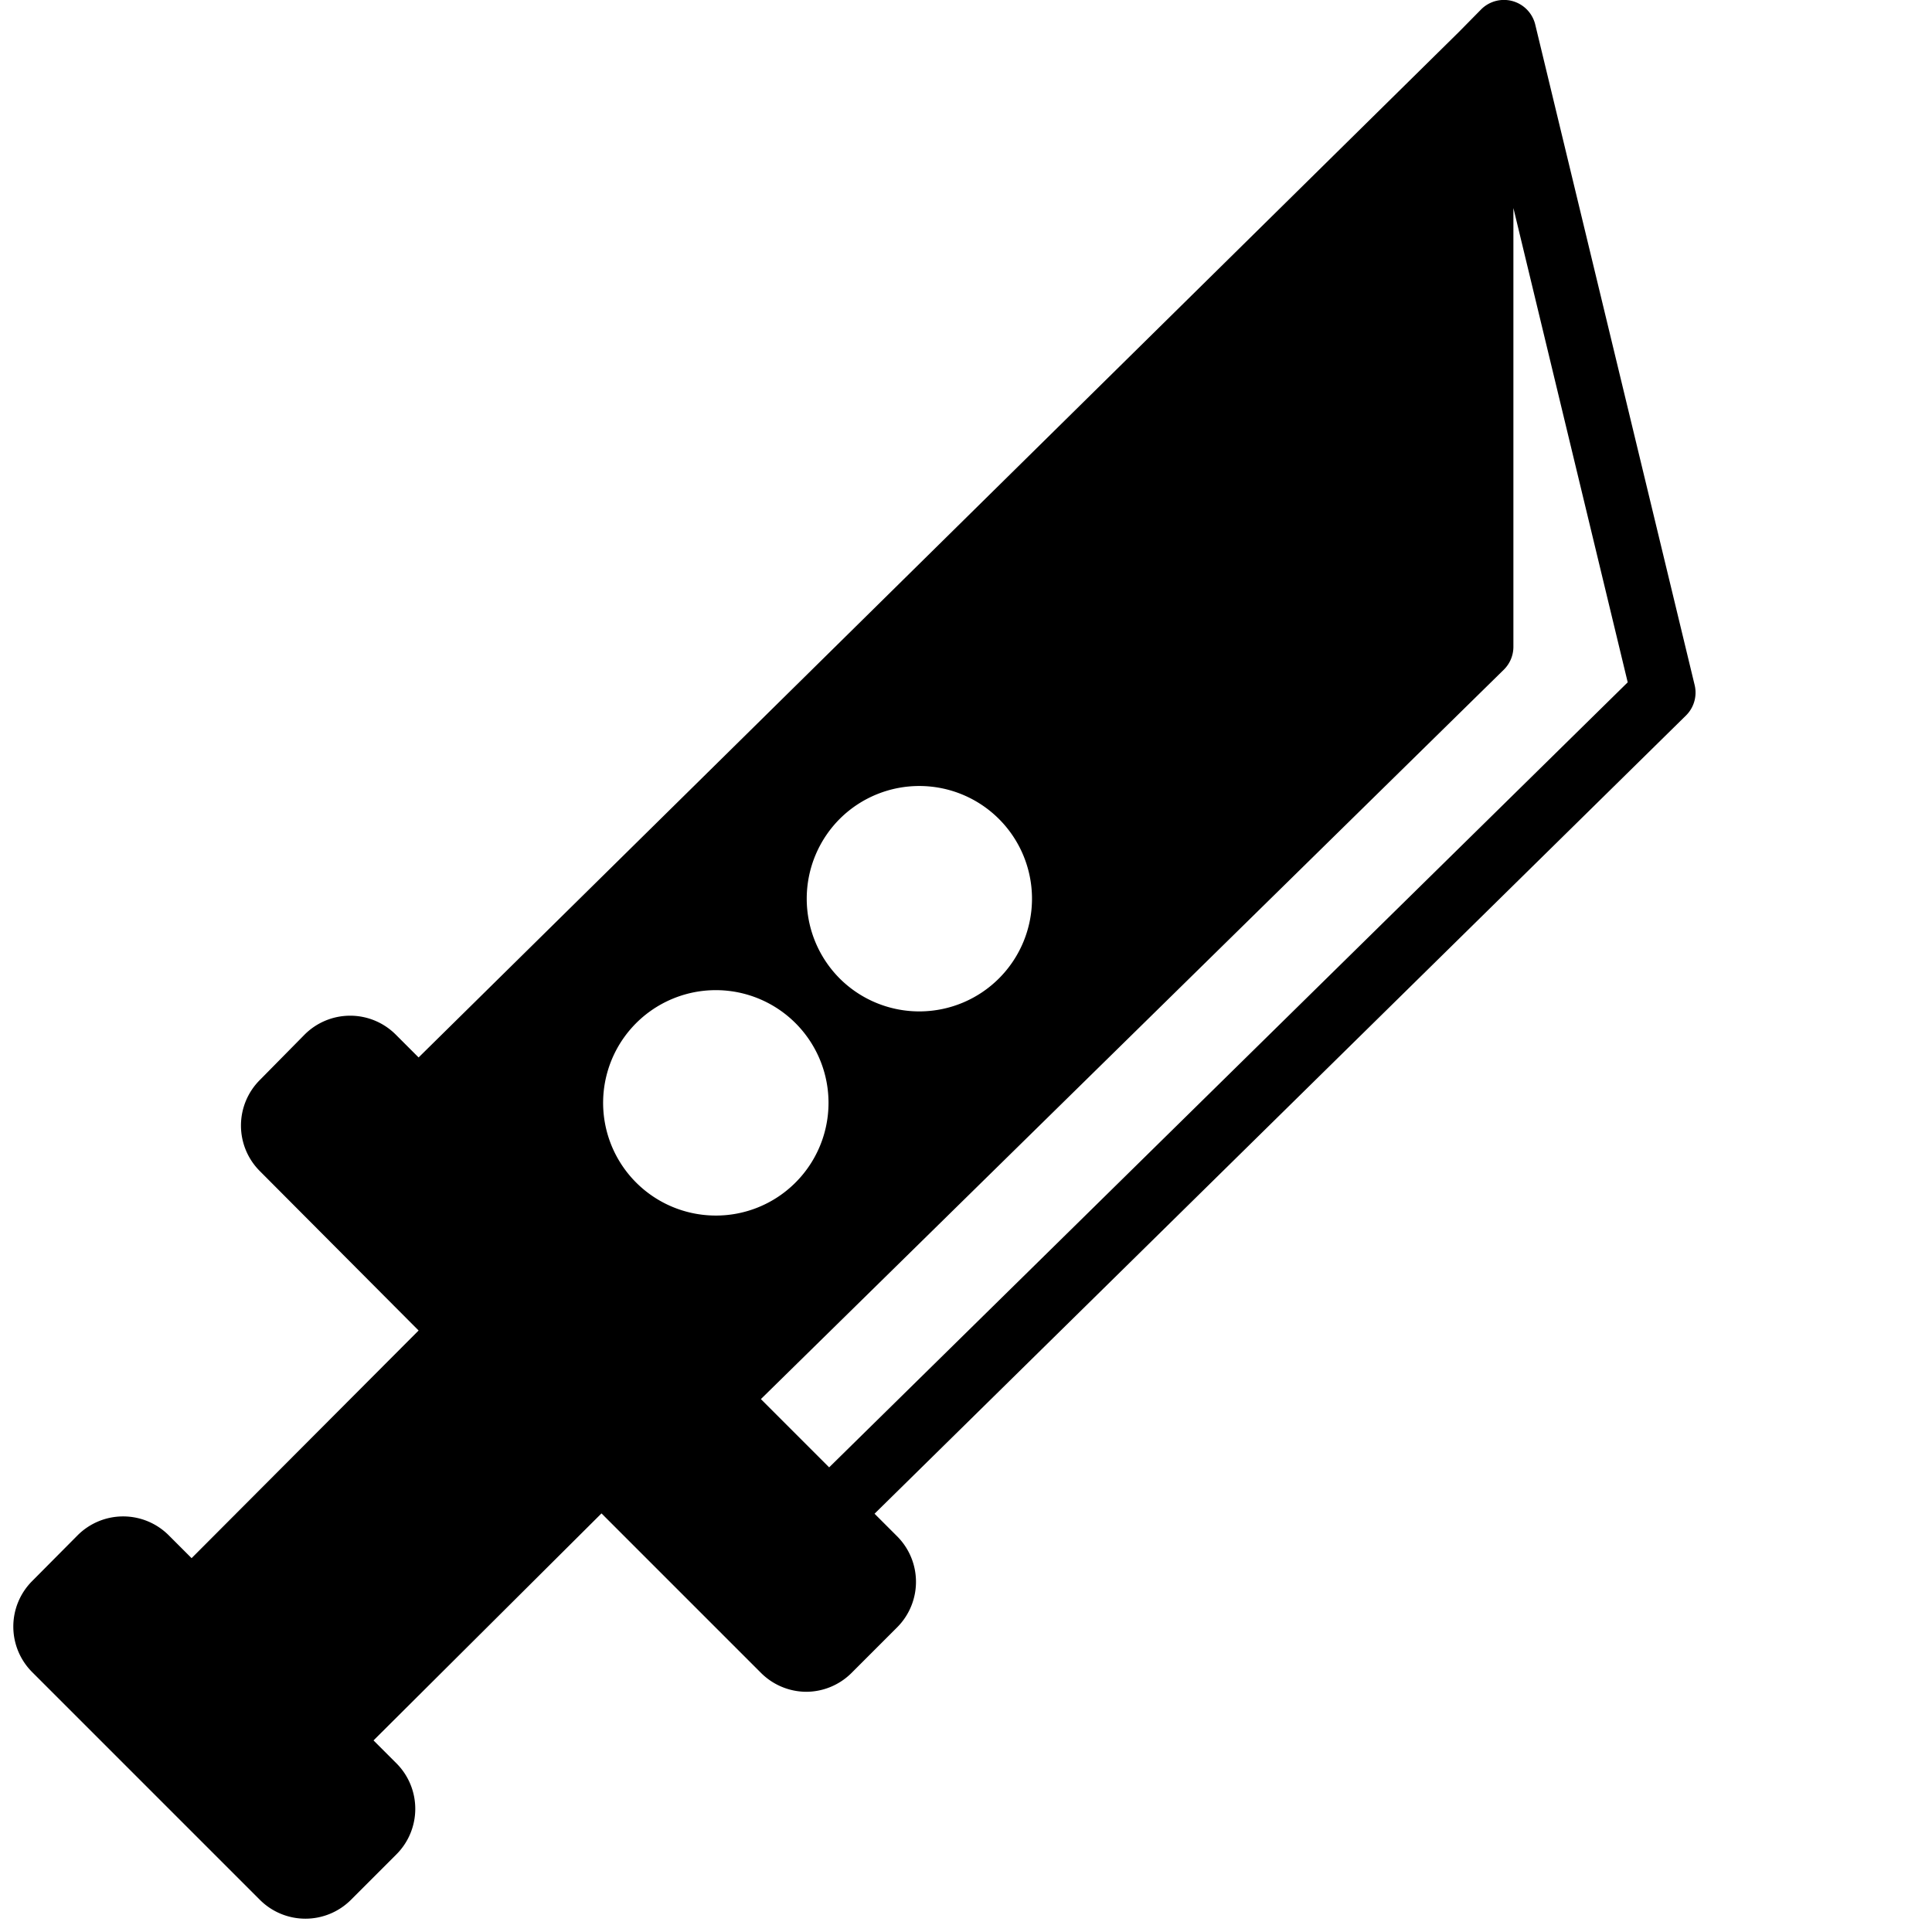 <svg xmlns="http://www.w3.org/2000/svg" viewBox="0 0 60 60" x="0px" y="0px" fill="#000"><title>Weaponary - Solid - 058 - Buster Sword</title><g><path d="M52.63,21.28,47.68.77A1,1,0,0,0,46,.29L45.3,1,13,32.84l-.71-.71a2,2,0,0,0-2.83,0L8.07,33.54a2,2,0,0,0,0,2.83L13,41.32,5.95,48.39l-.71-.71a2,2,0,0,0-2.83,0L1,49.1a2,2,0,0,0,0,2.83L8.07,59a2,2,0,0,0,2.83,0l1.41-1.41a2,2,0,0,0,0-2.83l-.71-.71L18.68,47l4.95,4.95a2,2,0,0,0,1.41.59h0a2,2,0,0,0,1.41-.59l1.41-1.41a2,2,0,0,0,0-2.83l-.7-.7L52.36,22.22A1,1,0,0,0,52.63,21.28ZM26.1,25.41a3.5,3.5,0,1,1,0,5A3.51,3.51,0,0,1,26.1,25.41ZM22.21,37.75a3.5,3.5,0,1,1,2.47-1A3.49,3.49,0,0,1,22.21,37.75Zm2.12,13.47.71-.71h0Zm1.42-5.65-2.12-2.12L46.7,20.8a1,1,0,0,0,.3-.71V6.46l3.55,14.73Z"></path></g></svg>